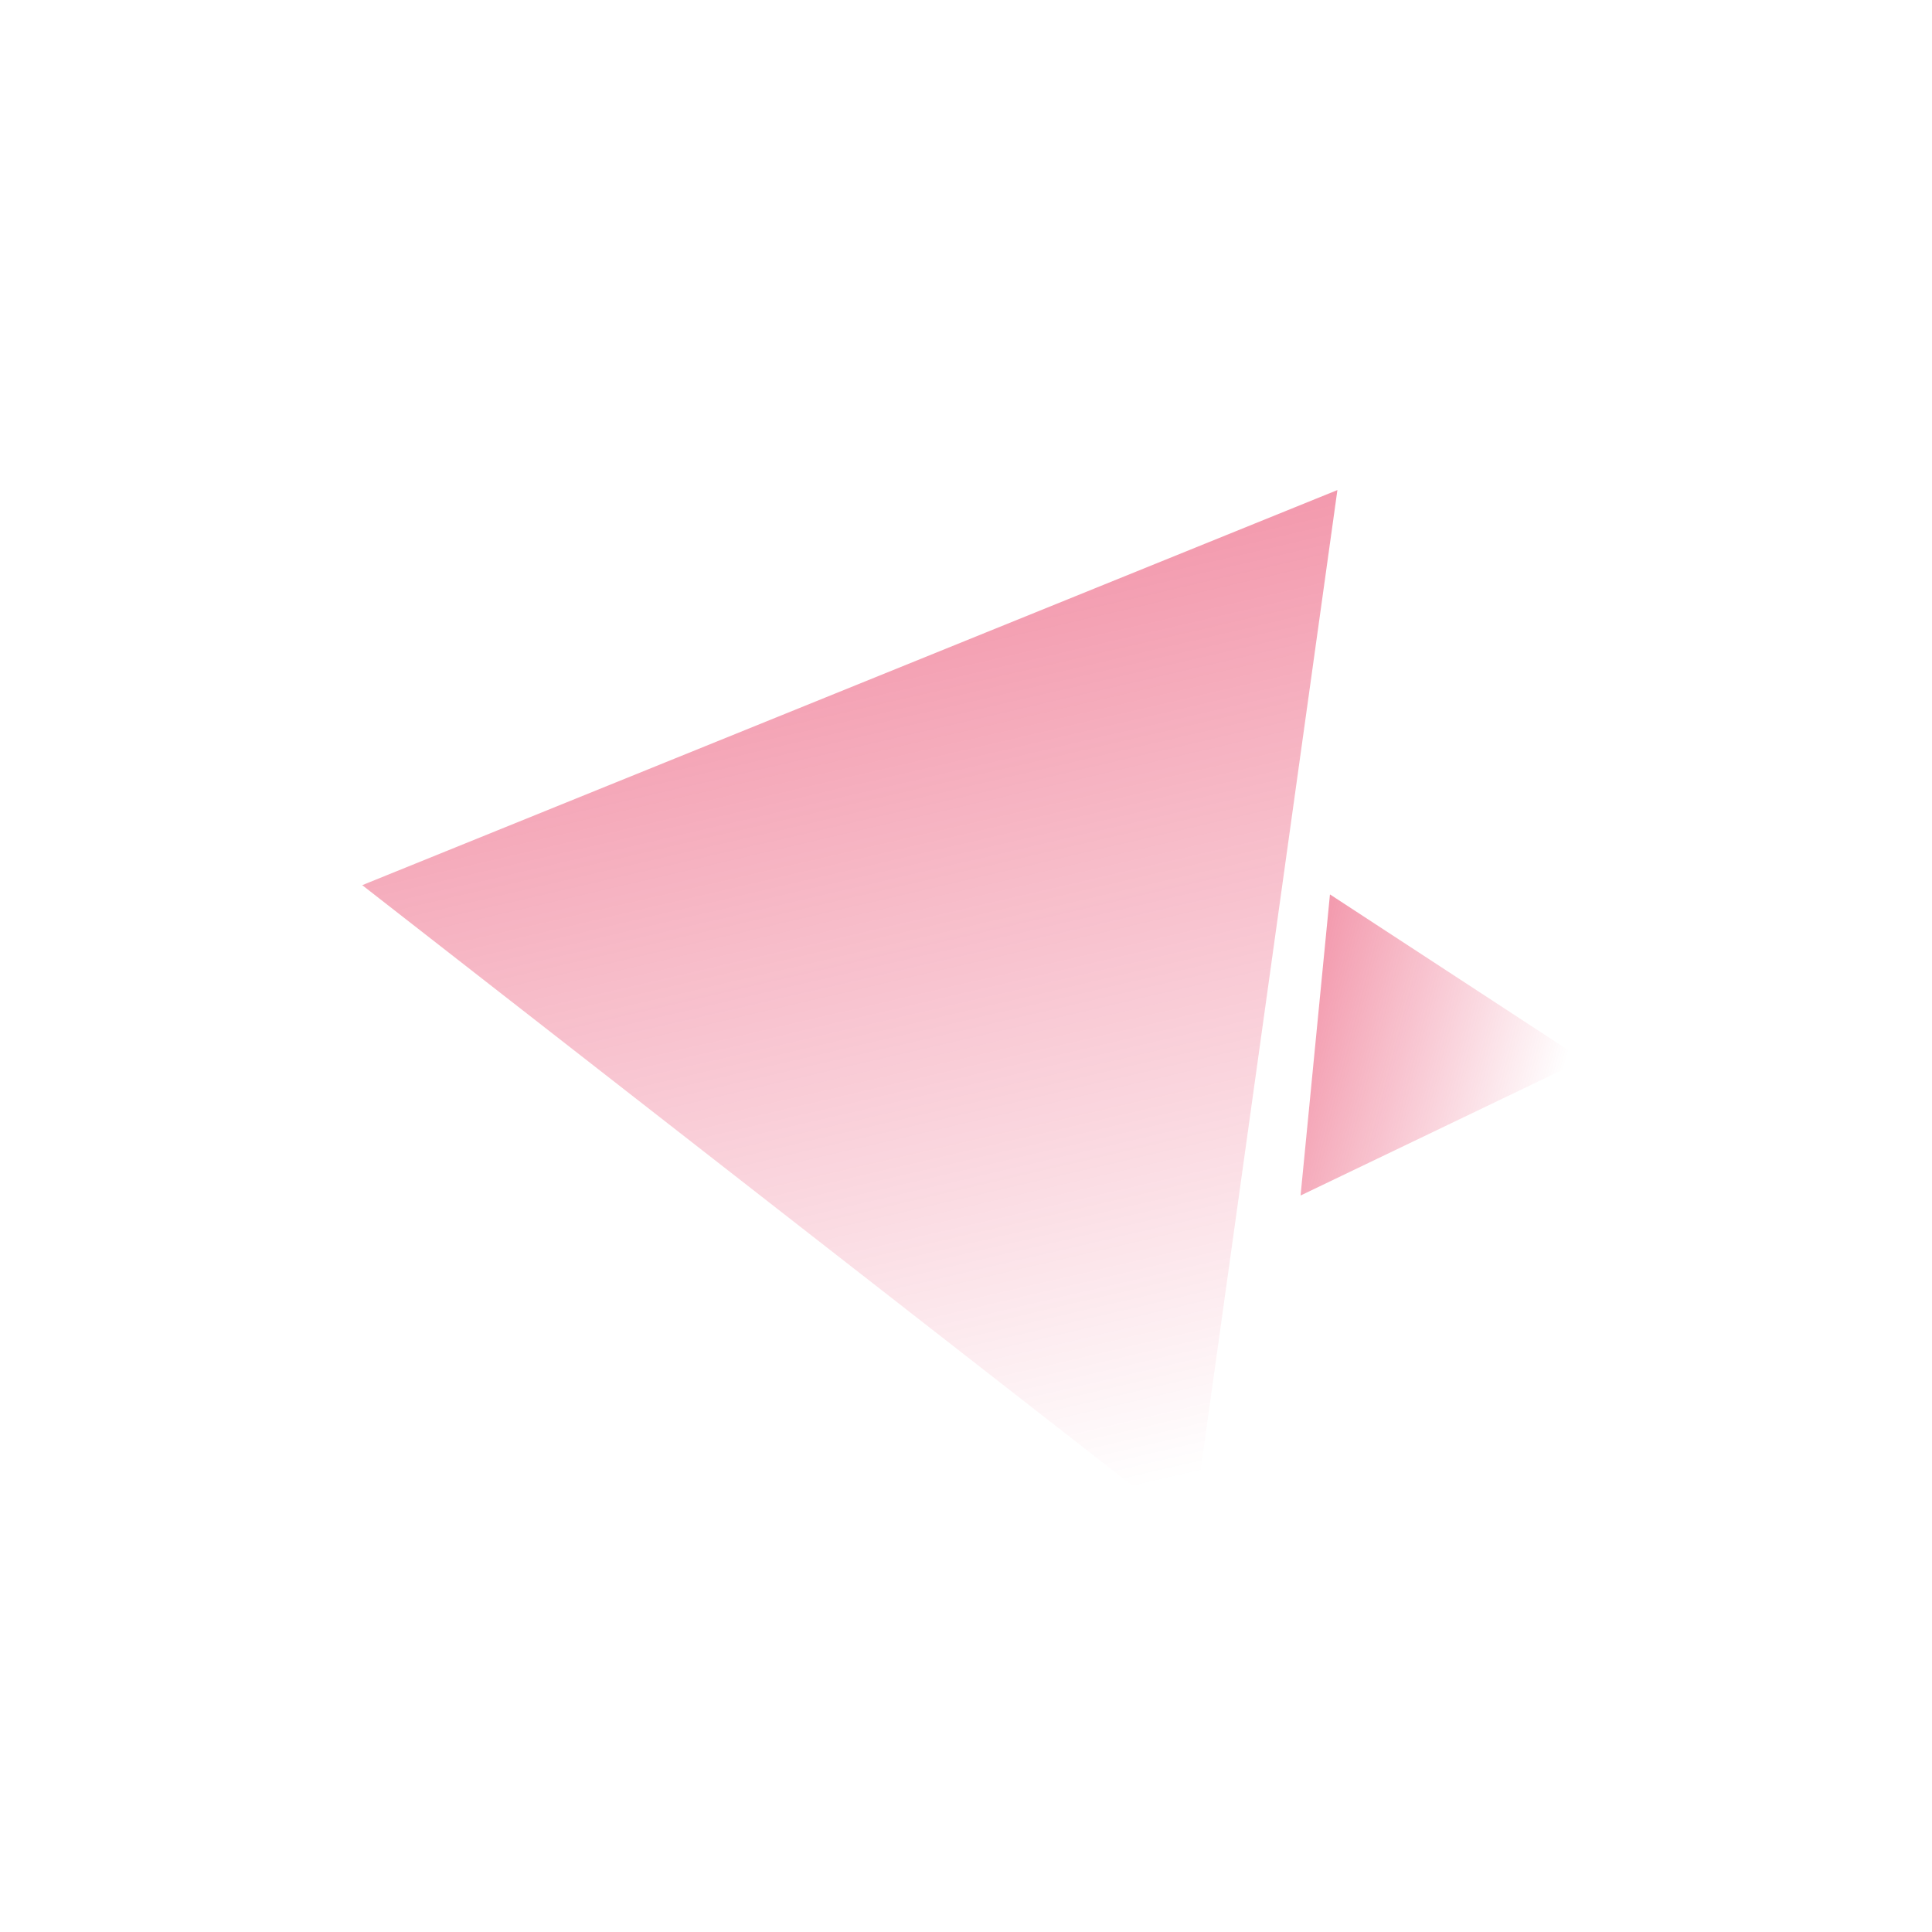 <svg width="215" height="215" viewBox="0 0 215 215" fill="none" xmlns="http://www.w3.org/2000/svg">
<path d="M148.003 99.534L176.186 117.95L144.732 133.041L148.003 99.534Z" fill="url(#paint0_linear)" fill-opacity="0.4"/>
<path d="M148.831 54.536L132.648 170.502L40.31 98.504L148.831 54.536Z" fill="url(#paint1_linear)" fill-opacity="0.4"/>
<defs>
<linearGradient id="paint0_linear" x1="144.489" y1="113.012" x2="173.659" y2="120.643" gradientUnits="userSpaceOnUse">
<stop stop-color="#E10234"/>
<stop offset="1" stop-color="#E10234" stop-opacity="0"/>
</linearGradient>
<linearGradient id="paint1_linear" x1="101.995" y1="65.492" x2="125.415" y2="165.991" gradientUnits="userSpaceOnUse">
<stop stop-color="#E10234"/>
<stop offset="1" stop-color="#E10234" stop-opacity="0"/>
</linearGradient>
</defs>
</svg>
